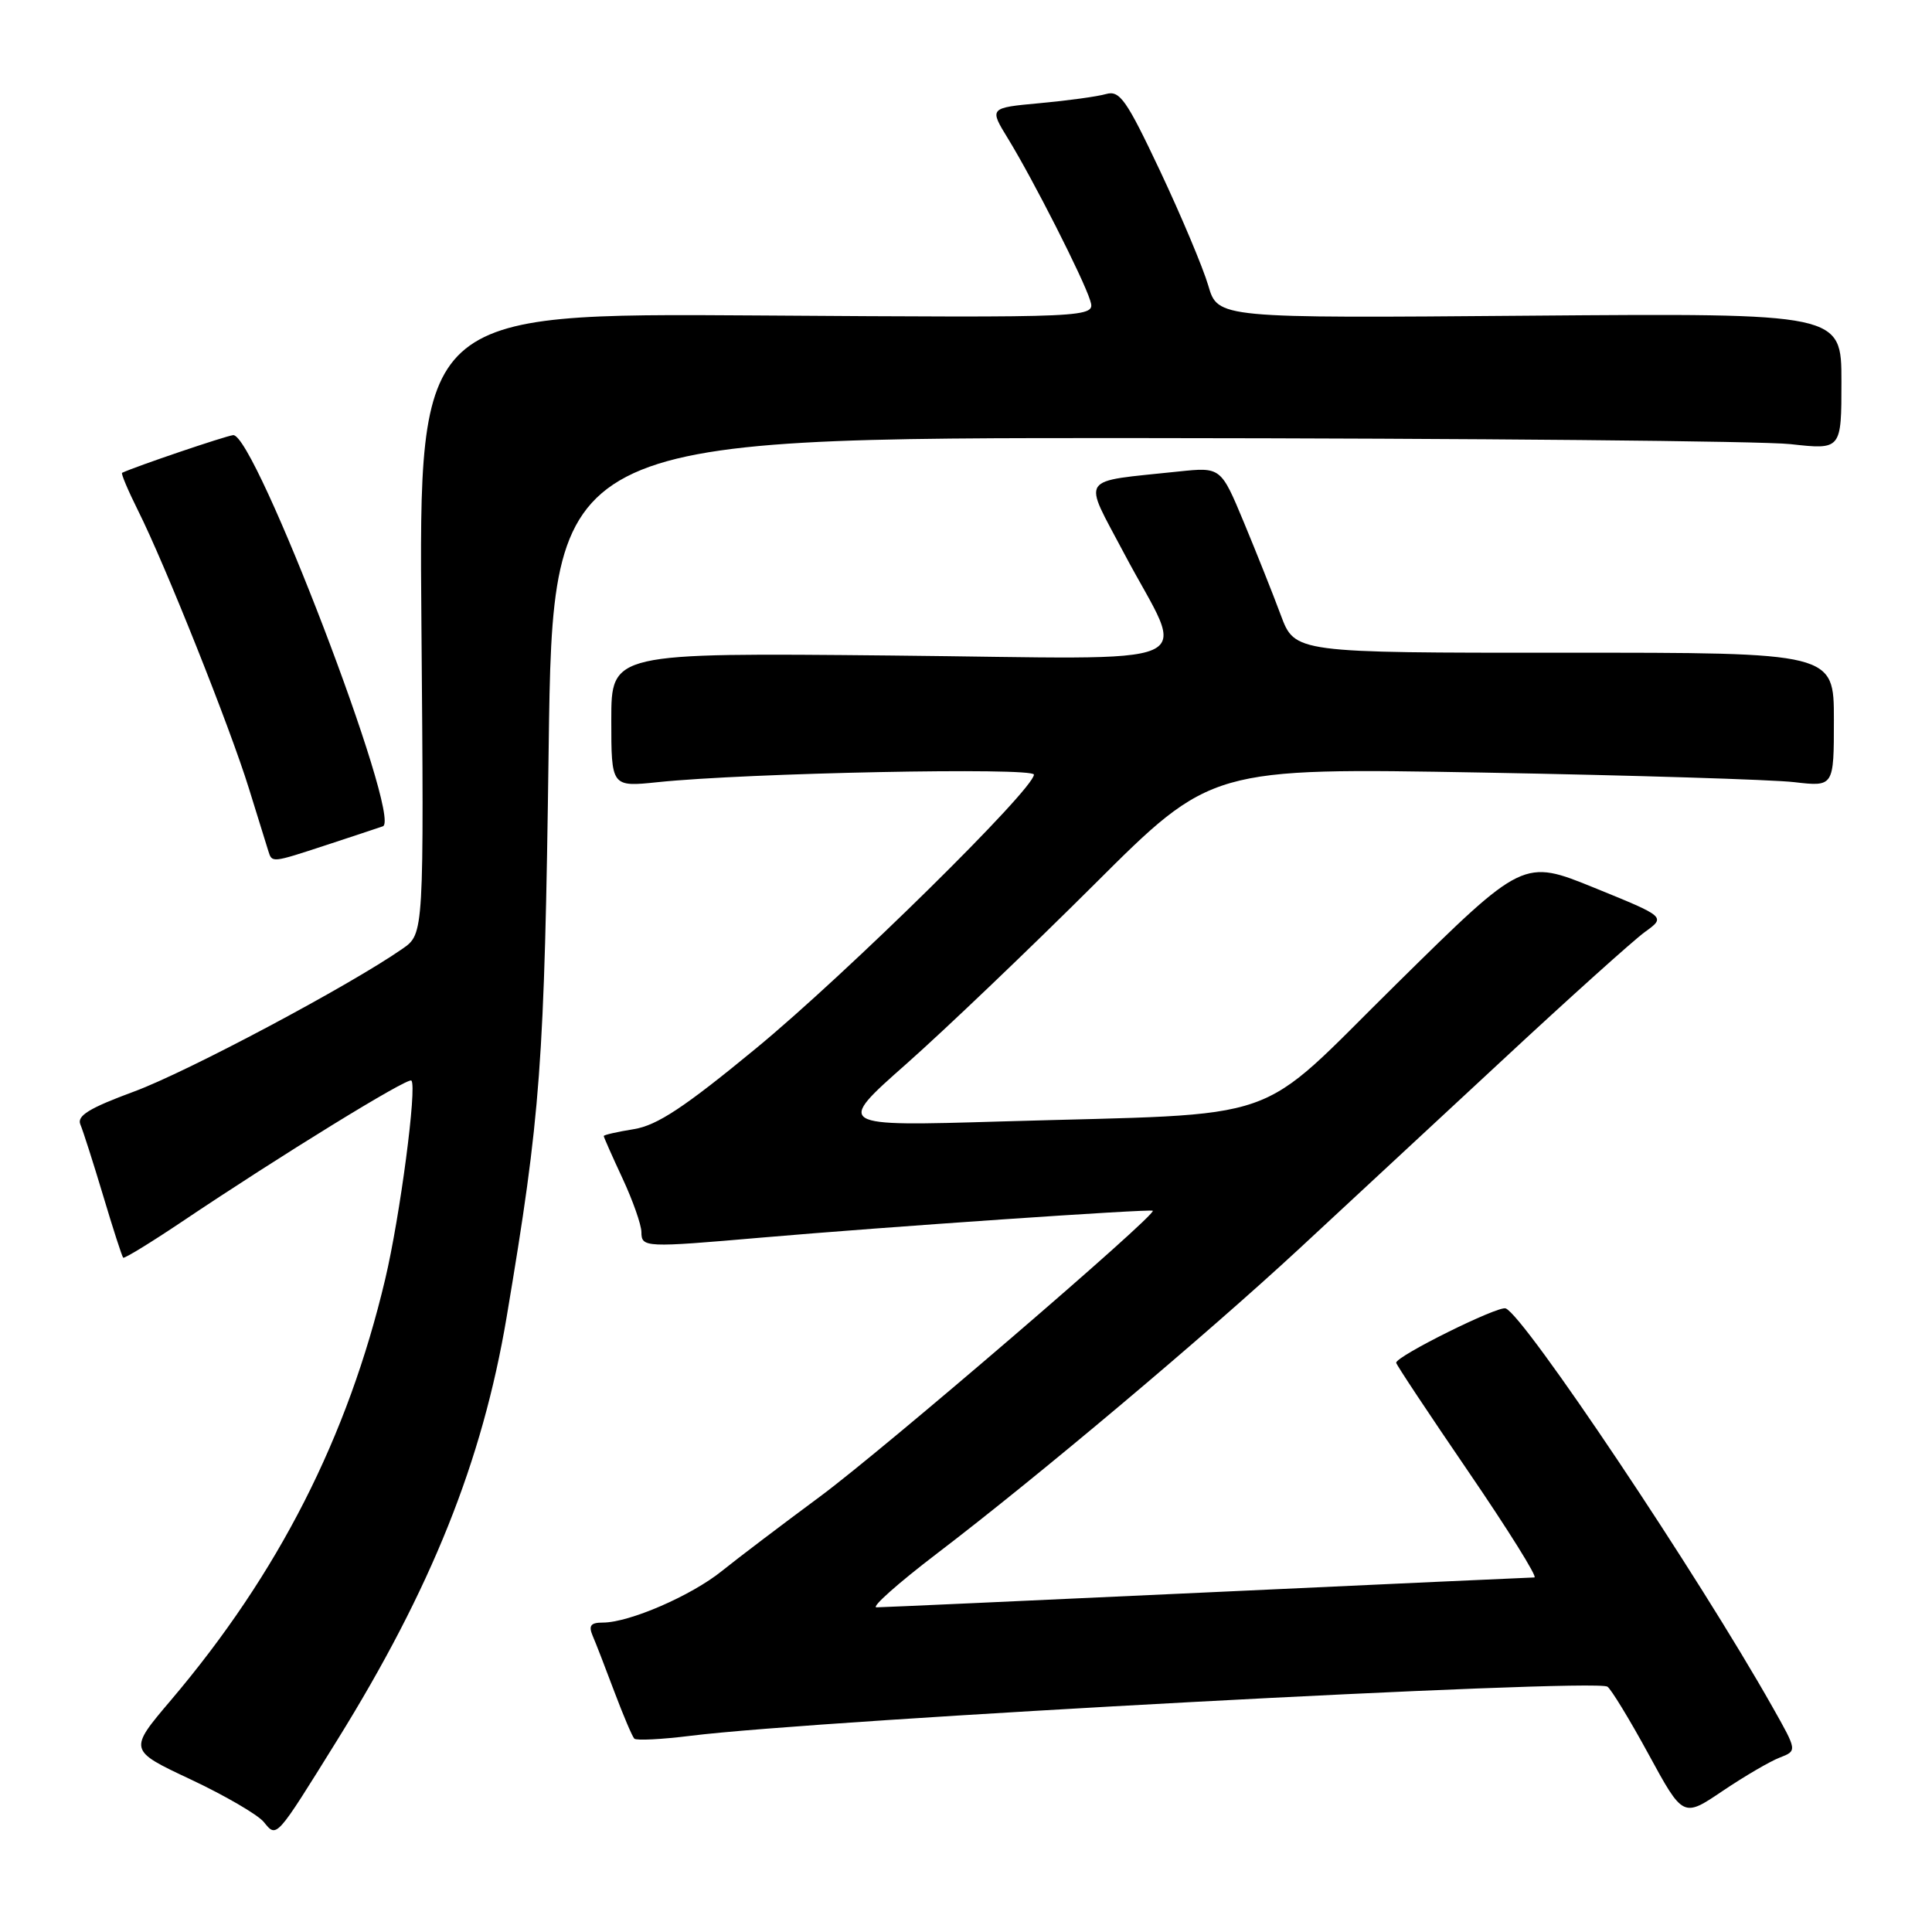 <?xml version="1.0" encoding="UTF-8" standalone="no"?>
<!DOCTYPE svg PUBLIC "-//W3C//DTD SVG 1.1//EN" "http://www.w3.org/Graphics/SVG/1.1/DTD/svg11.dtd" >
<svg xmlns="http://www.w3.org/2000/svg" xmlns:xlink="http://www.w3.org/1999/xlink" version="1.1" viewBox="0 0 256 256">
 <g >
 <path fill="currentColor"
d=" M 44.65 230.63 C 57.15 210.51 63.91 193.64 67.13 174.53 C 71.66 147.56 72.14 141.18 72.70 99.25 C 73.25 58.00 73.25 58.00 151.88 58.05 C 195.12 58.08 233.54 58.44 237.25 58.85 C 244.00 59.60 244.00 59.60 244.00 50.55 C 244.00 41.50 244.00 41.50 202.68 41.83 C 161.37 42.17 161.37 42.17 160.10 37.83 C 159.40 35.45 156.53 28.63 153.73 22.68 C 149.26 13.21 148.37 11.94 146.56 12.46 C 145.43 12.79 141.48 13.33 137.78 13.67 C 131.06 14.29 131.06 14.29 133.58 18.39 C 136.90 23.81 143.55 36.90 144.45 39.80 C 145.17 42.10 145.17 42.10 100.33 41.80 C 55.50 41.50 55.50 41.50 55.84 82.62 C 56.18 123.73 56.18 123.73 53.34 125.71 C 46.35 130.58 24.79 142.05 17.75 144.64 C 11.82 146.83 10.16 147.85 10.65 149.00 C 11.00 149.82 12.36 154.07 13.67 158.44 C 14.97 162.80 16.17 166.50 16.32 166.65 C 16.47 166.80 19.95 164.67 24.05 161.92 C 37.16 153.11 54.05 142.72 54.51 143.18 C 55.28 143.95 53.01 161.19 51.04 169.50 C 46.08 190.45 36.90 208.48 22.65 225.28 C 17.02 231.91 17.02 231.91 25.26 235.78 C 29.79 237.91 34.15 240.45 34.95 241.42 C 36.69 243.54 36.48 243.78 44.65 230.63 Z  M 235.82 232.89 C 238.14 231.99 238.14 231.99 234.90 226.25 C 225.05 208.78 201.98 174.31 199.51 173.37 C 198.52 172.99 185.00 179.69 185.00 180.57 C 185.00 180.81 189.31 187.30 194.57 195.00 C 199.83 202.70 203.77 209.01 203.32 209.02 C 202.87 209.02 183.38 209.92 160.00 211.00 C 136.62 212.08 116.89 212.98 116.14 212.98 C 115.39 212.99 118.99 209.79 124.14 205.86 C 137.48 195.69 159.71 176.99 172.20 165.42 C 178.09 159.96 190.17 148.75 199.05 140.50 C 207.92 132.25 216.43 124.60 217.96 123.49 C 220.73 121.49 220.73 121.49 211.29 117.65 C 201.85 113.81 201.85 113.81 185.13 130.29 C 165.78 149.34 171.16 147.46 132.62 148.60 C 110.73 149.25 110.73 149.25 120.12 140.95 C 125.28 136.38 136.47 125.69 145.00 117.19 C 160.50 101.73 160.50 101.73 196.50 102.37 C 216.30 102.73 234.86 103.30 237.75 103.64 C 243.00 104.25 243.00 104.25 243.00 95.36 C 243.00 86.47 243.00 86.47 207.29 86.49 C 171.57 86.50 171.57 86.50 169.71 81.50 C 168.69 78.75 166.48 73.21 164.81 69.19 C 161.77 61.89 161.77 61.89 156.13 62.48 C 142.75 63.91 143.44 62.88 148.93 73.29 C 157.21 88.96 161.03 87.28 118.10 86.86 C 81.00 86.50 81.00 86.50 81.00 95.39 C 81.00 104.28 81.00 104.28 87.17 103.64 C 98.97 102.41 137.00 101.65 137.00 102.64 C 137.00 104.57 112.20 129.00 100.23 138.87 C 90.68 146.74 87.08 149.12 83.98 149.62 C 81.79 149.97 80.00 150.38 80.00 150.53 C 80.00 150.68 81.12 153.21 82.49 156.15 C 83.86 159.09 84.98 162.29 84.99 163.25 C 85.00 165.32 85.42 165.33 101.00 163.98 C 117.13 162.58 152.45 160.16 152.75 160.43 C 153.31 160.95 117.13 192.03 108.67 198.29 C 103.63 202.02 97.77 206.46 95.66 208.16 C 91.60 211.44 83.38 215.00 79.88 215.00 C 78.27 215.00 77.96 215.40 78.53 216.75 C 78.95 217.71 80.24 221.06 81.42 224.20 C 82.60 227.33 83.78 230.11 84.05 230.38 C 84.32 230.65 87.68 230.48 91.52 230.00 C 108.59 227.87 211.18 222.37 212.99 223.49 C 213.46 223.79 215.92 227.81 218.44 232.44 C 223.02 240.85 223.02 240.85 228.26 237.31 C 231.14 235.37 234.54 233.38 235.82 232.89 Z  M 43.28 111.96 C 46.70 110.83 50.06 109.73 50.73 109.49 C 53.37 108.60 33.74 57.33 30.89 57.66 C 29.83 57.78 17.95 61.81 16.18 62.65 C 16.01 62.73 16.96 64.98 18.29 67.65 C 21.85 74.74 30.49 96.40 32.99 104.50 C 34.18 108.35 35.33 112.06 35.55 112.75 C 36.05 114.35 35.96 114.36 43.28 111.96 Z "/>
</g>
</svg>